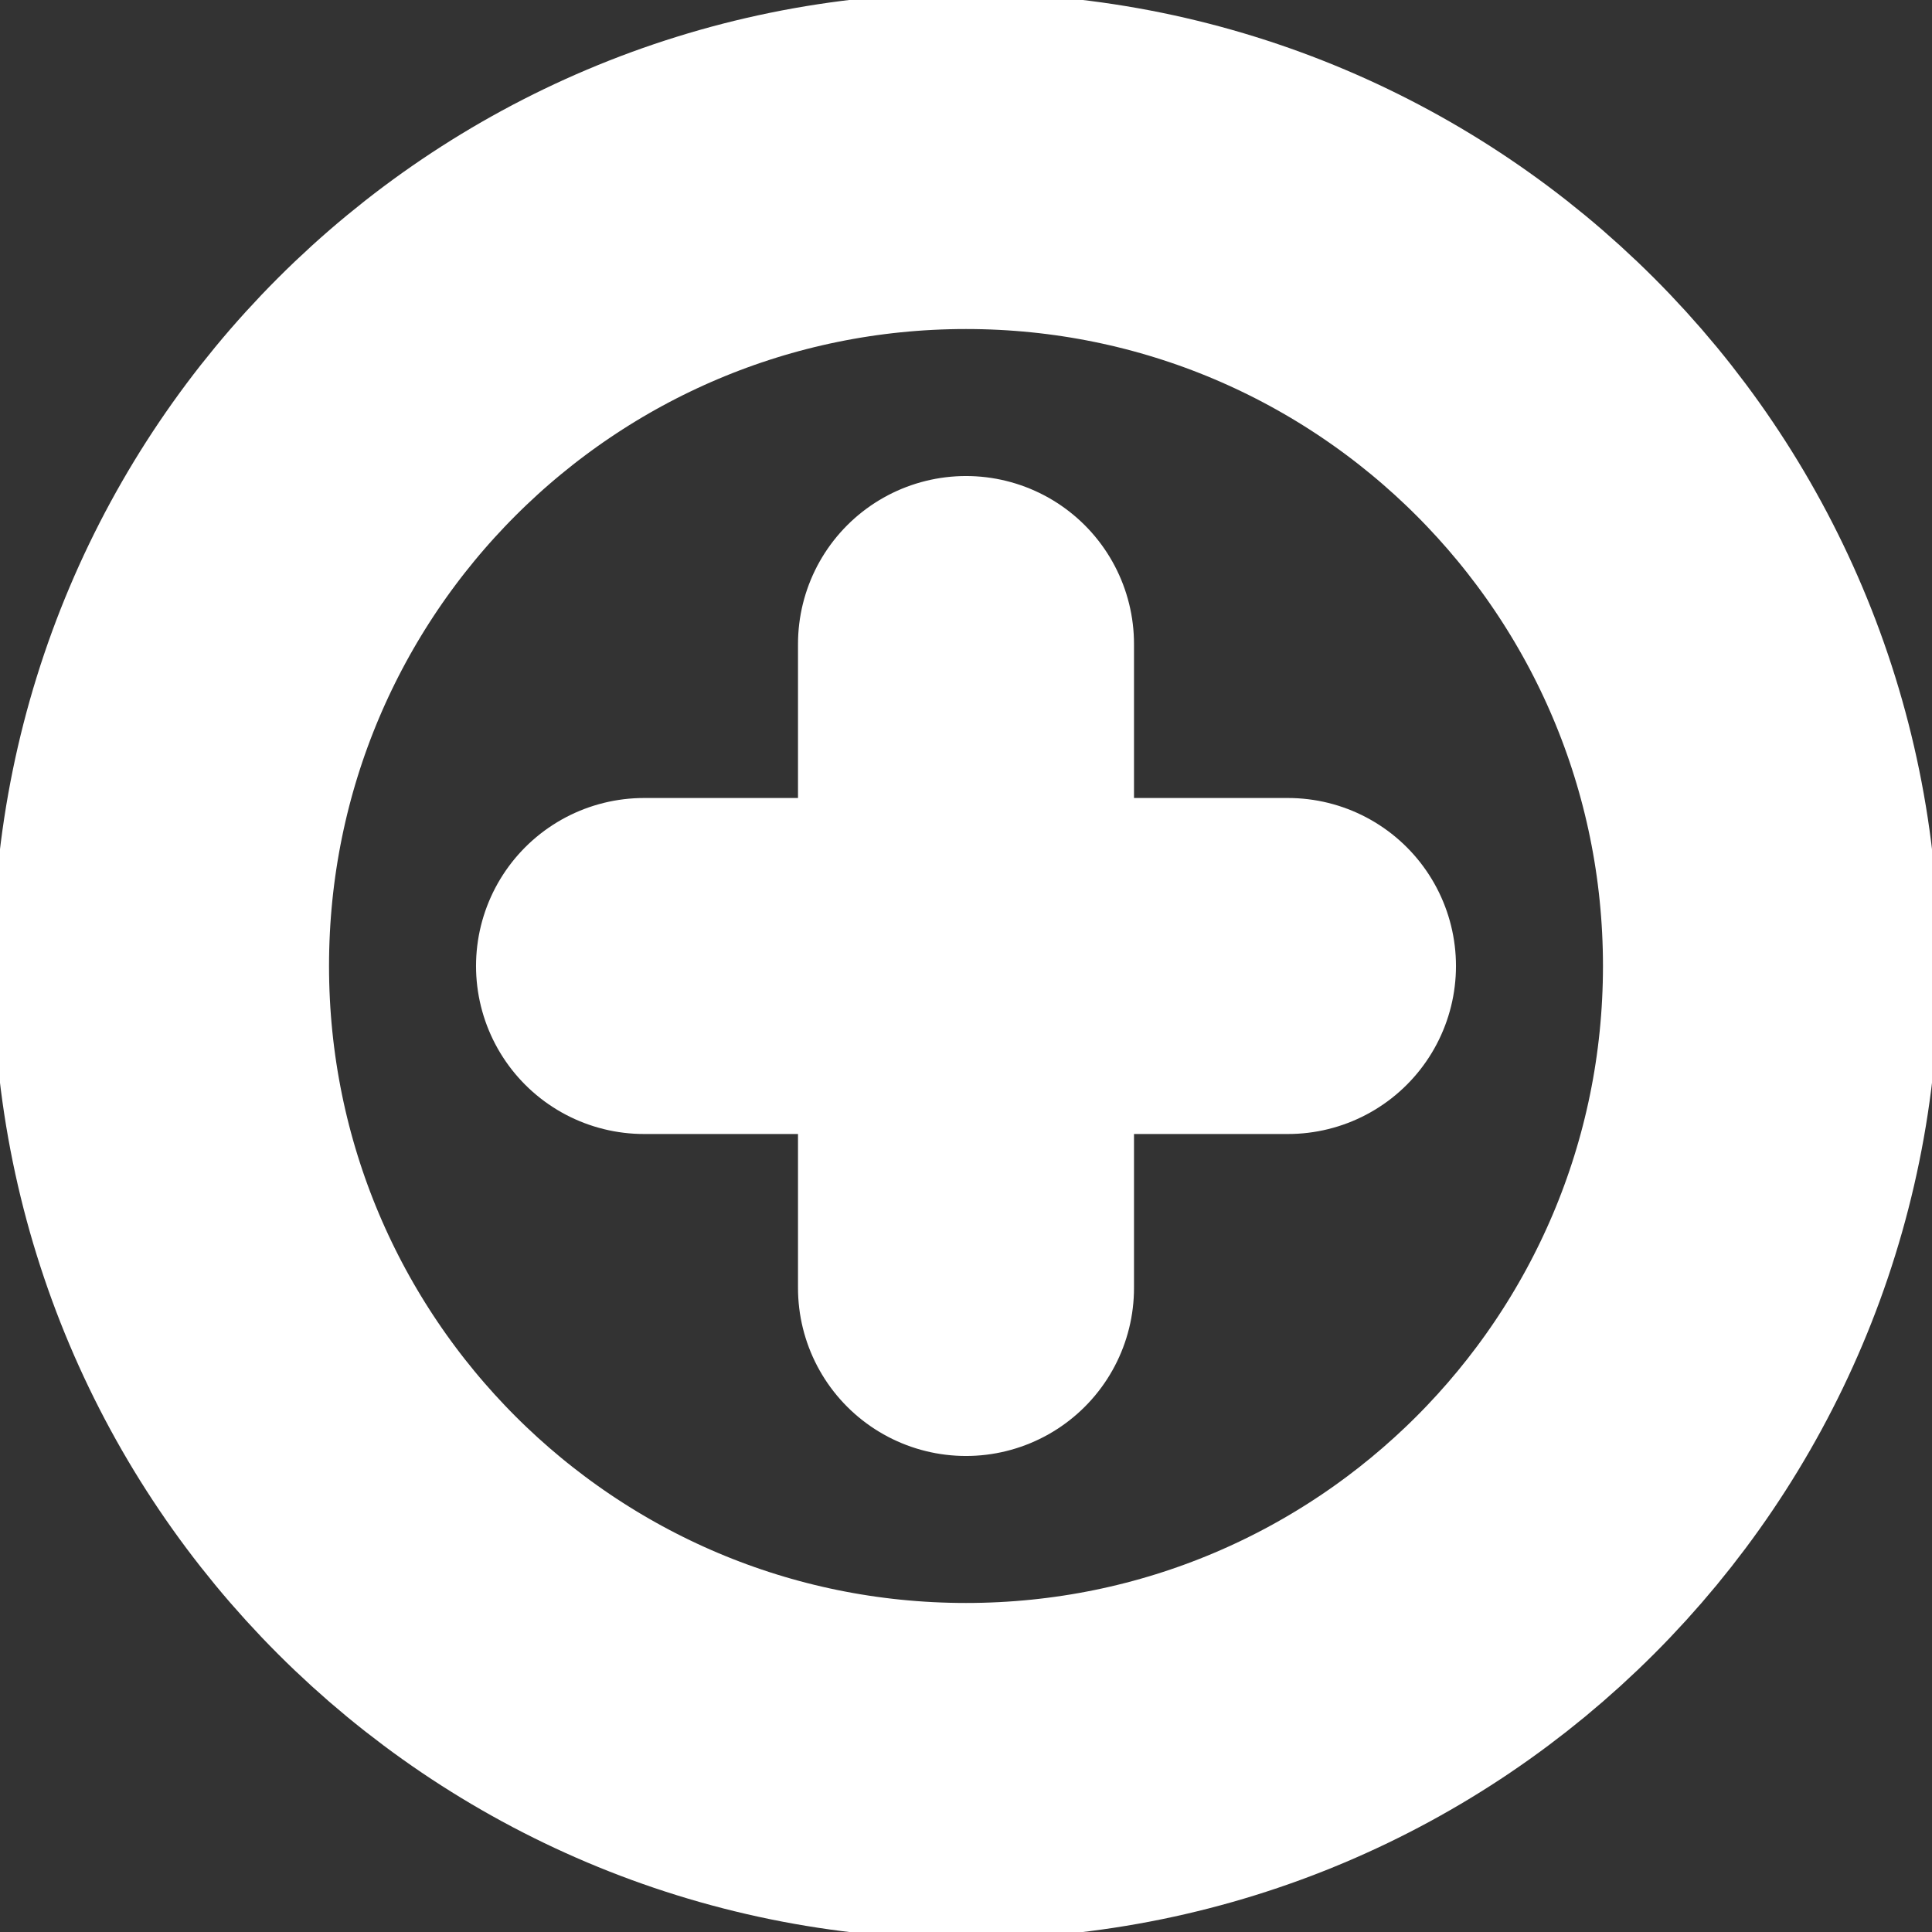<svg width="23" height="23" viewBox="0 0 23 23" fill="none" xmlns="http://www.w3.org/2000/svg">
<rect x="0" y="0" width="23" height="23" fill="#333333" stroke="none"/>
<g clip-path="url(#clip0_11_79)">
<path d="M11.5 7.667V15.333M7.667 11.5H15.333M21.083 11.5C21.083 16.793 16.793 21.083 11.5 21.083C6.207 21.083 1.917 16.793 1.917 11.5C1.917 6.207 6.207 1.917 11.5 1.917C16.793 1.917 21.083 6.207 21.083 11.5Z" stroke="white" stroke-width="4" stroke-linecap="round" stroke-linejoin="round"/>
</g>
<defs>
<clipPath id="clip0_11_79">
<rect width="23" height="23" fill="white"/>
</clipPath>
</defs>
</svg>
